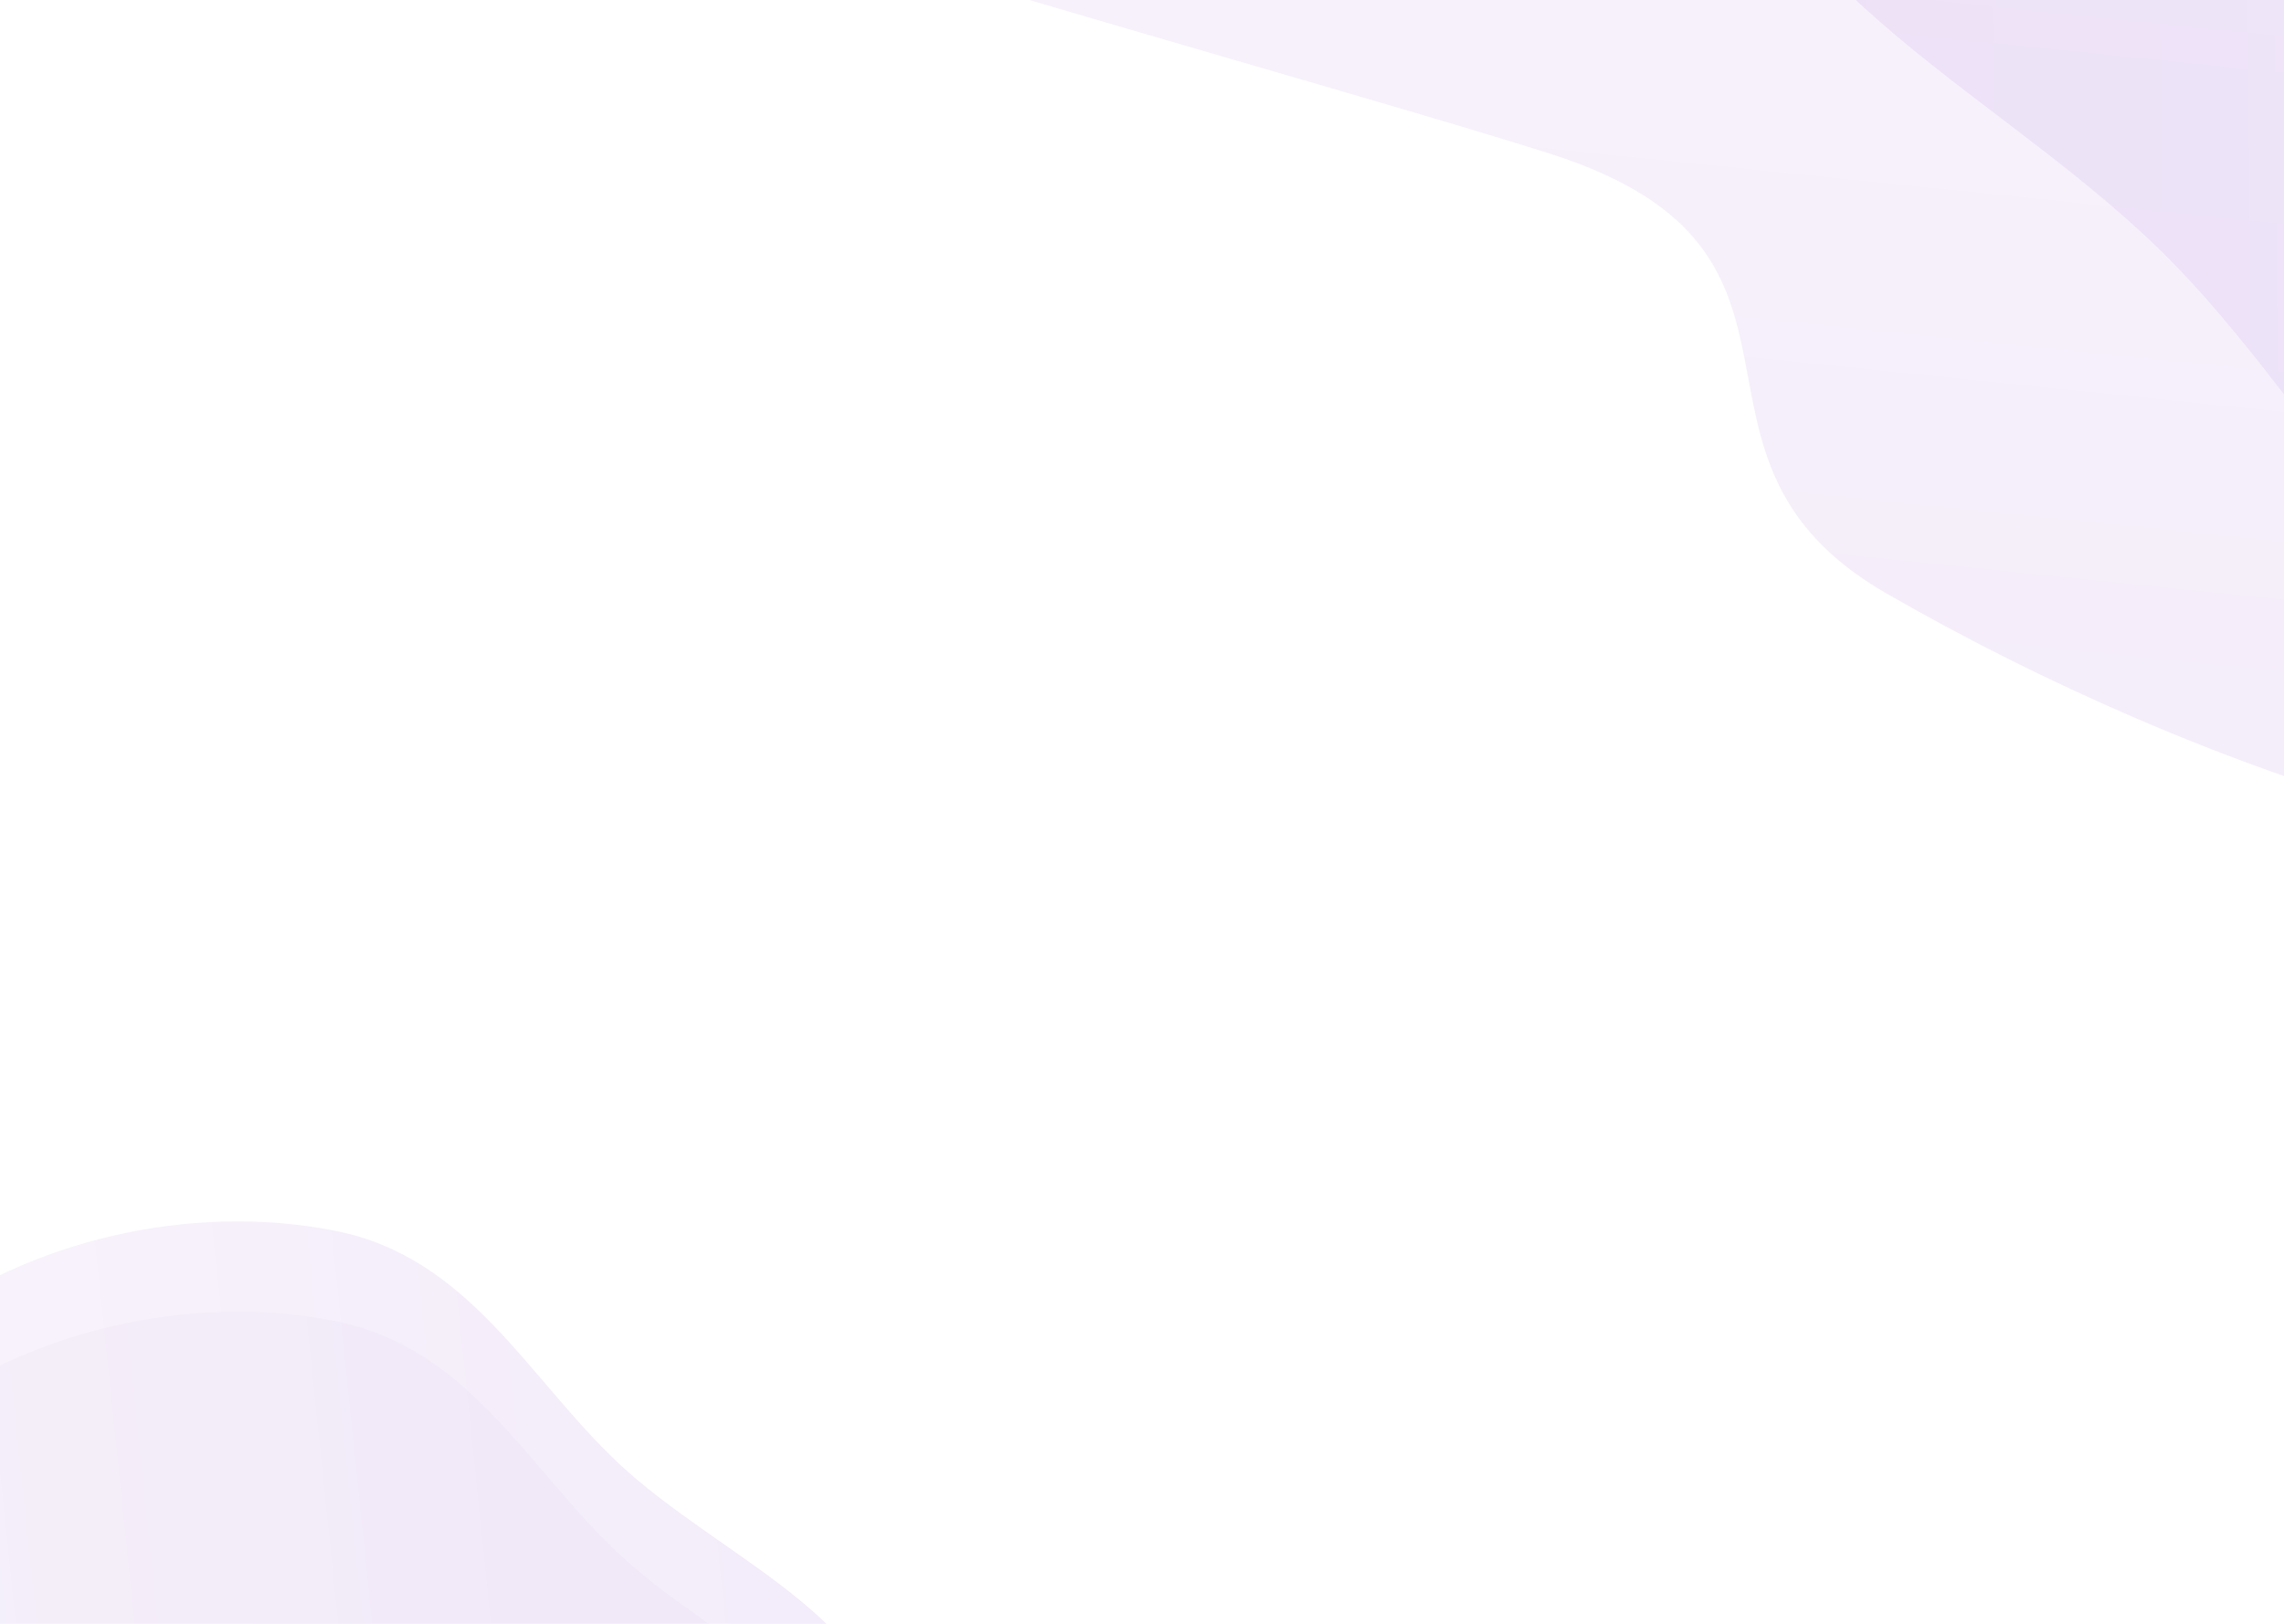 <svg width="100%" height="100%" viewBox="0 0 1440 1024" preserveAspectRatio="none" fill="none"
  xmlns="http://www.w3.org/2000/svg">
  <g clip-path="url(#clip0_15976_4639)">
    <path opacity="0.15" fill-rule="evenodd" clip-rule="evenodd"
      d="M1764.16 -210.381C1838.51 -72.4 1852.74 77.635 1833.75 200.805C1813.9 329.546 1769.88 462.227 1661.61 454.755C1559.66 447.719 1472.88 272.782 1373.15 169.018C1267.72 59.323 1105.6 -2.799 1076.94 -153.562C1048.26 -304.366 1189.97 -317.747 1268.96 -378.942C1331.53 -427.42 1386.16 -493.48 1476.15 -462.849C1580.4 -427.363 1693.14 -342.179 1764.16 -210.381Z"
      fill="url(#paint0_linear_15976_4639)" />
    <path opacity="0.15"
      d="M978.075 97.201C895.388 70.645 655.905 3.533 553.54 -28.95C539.62 -33.367 540.214 -51.32 554.246 -55.413L1611.62 -363.884C1614.15 -364.623 1616.74 -364.727 1619.31 -364.142C1882.82 -304.156 2404.24 -169.609 2412.04 -104.124C2421.83 -21.867 2342.56 113.043 2293.17 189.219C2243.78 265.396 2032.9 432.1 1818.61 521.971C1664.82 586.47 1381.33 485.002 1189.24 374.208C1039.5 287.844 1171.32 159.264 978.075 97.201Z"
      fill="url(#paint1_linear_15976_4639)" />
    <path opacity="0.15" fill-rule="evenodd" clip-rule="evenodd"
      d="M-73.515 1234.33C-114.396 1173.81 -139.818 1110.25 -136.096 1040.91C-132.071 965.954 -118.657 886.664 -52.124 835.926C17.551 782.791 119.106 758.006 211.135 776.113C295.967 792.804 332.441 868.687 390.185 922.953C452.892 981.883 562.7 1023.52 557.996 1102.08C553.246 1181.39 439.77 1215.54 369.443 1269.31C290.233 1329.86 234.667 1439.64 127.512 1431.18C20.326 1422.72 -20.821 1312.35 -73.515 1234.33Z"
      fill="url(#paint2_linear_15976_4639)" />
    <path opacity="0.05" fill-rule="evenodd" clip-rule="evenodd"
      d="M-73.515 1291.33C-114.396 1230.81 -139.818 1167.25 -136.096 1097.91C-132.071 1022.95 -118.657 943.664 -52.124 892.926C17.551 839.791 119.106 815.006 211.135 833.113C295.967 849.804 332.441 925.687 390.185 979.953C452.892 1038.88 562.7 1080.52 557.996 1159.08C553.246 1238.39 439.77 1272.54 369.443 1326.31C290.233 1386.86 234.667 1496.64 127.512 1488.18C20.326 1479.72 -20.821 1369.35 -73.515 1291.33Z"
      fill="url(#paint3_linear_15976_4639)" />
  </g>
  <defs>
    <linearGradient id="paint0_linear_15976_4639" x1="2066.47" y1="179.248" x2="842.805" y2="190.706"
      gradientUnits="userSpaceOnUse">
      <stop stop-color="#DFCCF0" />
      <stop offset="1" stop-color="#9F66D3" />
    </linearGradient>
    <linearGradient id="paint1_linear_15976_4639" x1="2123.27" y1="-629.43" x2="1939.3" y2="1163.69"
      gradientUnits="userSpaceOnUse">
      <stop stop-color="#DFCCF0" />
      <stop offset="1" stop-color="#9F66D3" />
    </linearGradient>
    <linearGradient id="paint2_linear_15976_4639" x1="-363.345" y1="1107.15" x2="770.424" y2="989.655"
      gradientUnits="userSpaceOnUse">
      <stop stop-color="#DFCCF0" />
      <stop offset="1" stop-color="#9F66D3" />
    </linearGradient>
    <linearGradient id="paint3_linear_15976_4639" x1="-363.345" y1="1164.15" x2="770.424" y2="1046.65"
      gradientUnits="userSpaceOnUse">
      <stop stop-color="#DFCCF0" />
      <stop offset="1" stop-color="#9F66D3" />
    </linearGradient>
    <clipPath id="clip0_15976_4639">
      <rect width="1440" height="1024" fill="white" />
    </clipPath>
  </defs>
</svg>